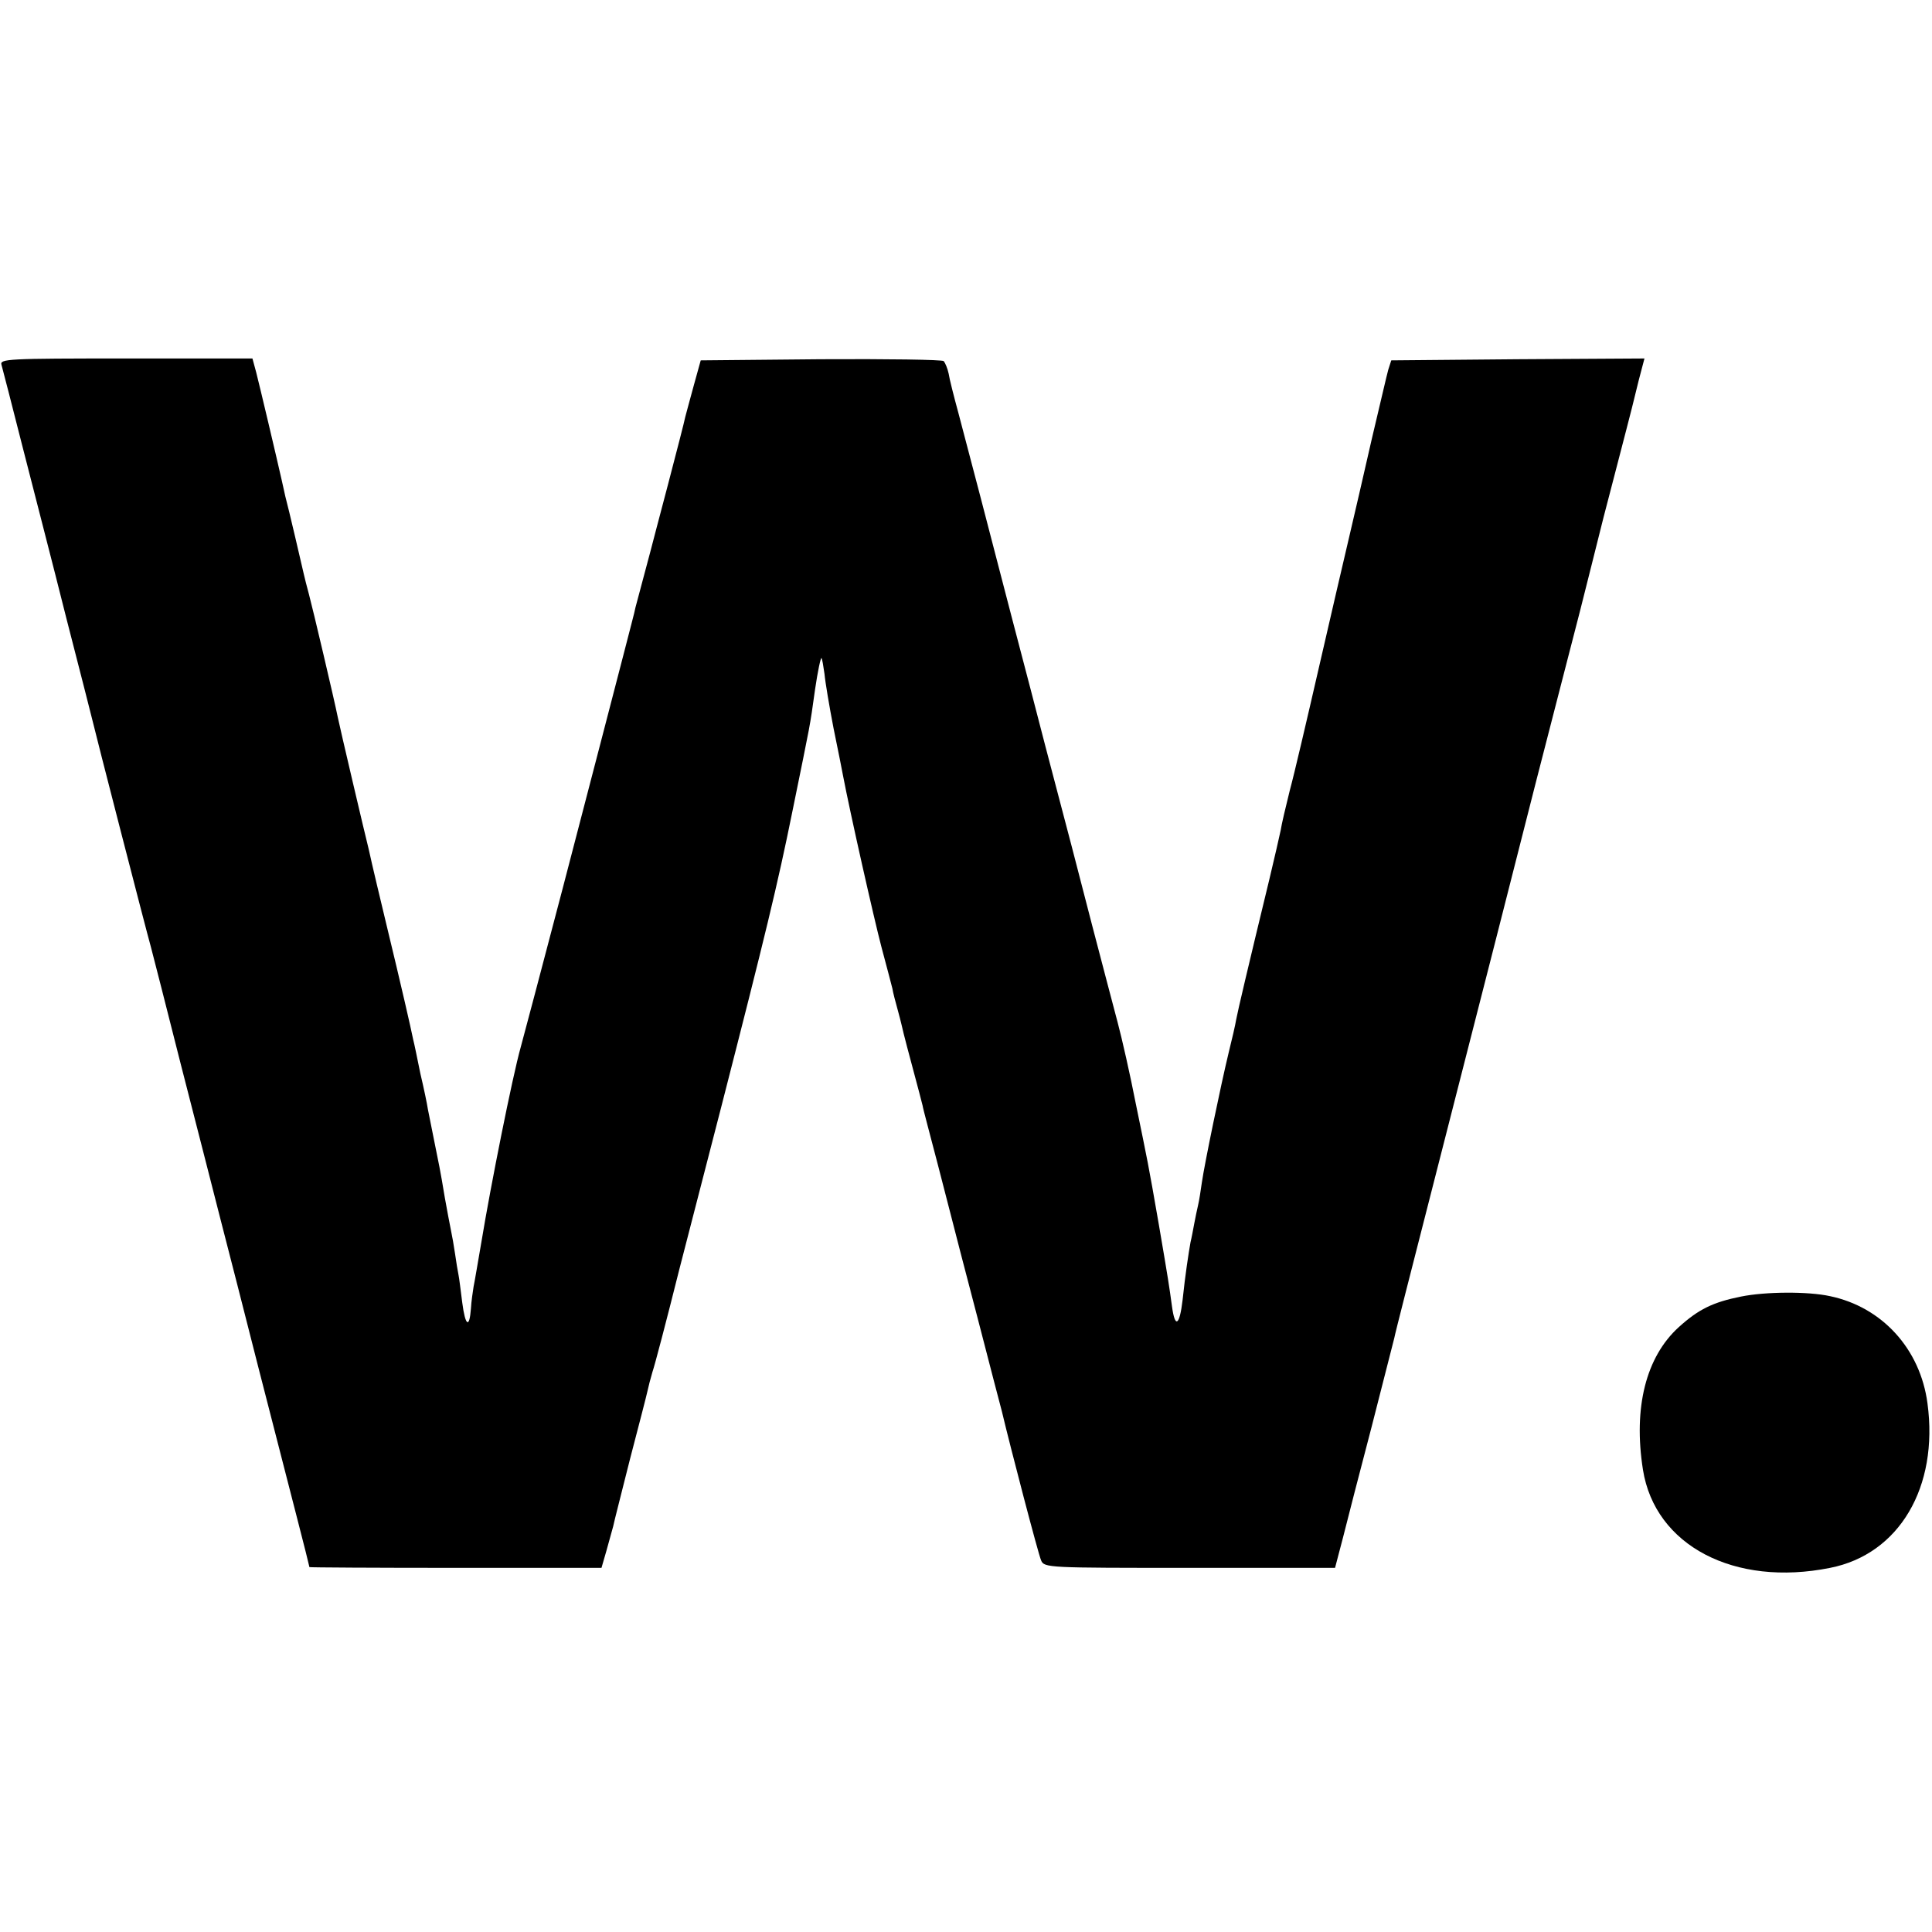 <?xml version="1.0" standalone="no"?>
<!DOCTYPE svg PUBLIC "-//W3C//DTD SVG 20010904//EN"
 "http://www.w3.org/TR/2001/REC-SVG-20010904/DTD/svg10.dtd">
<svg version="1.0" xmlns="http://www.w3.org/2000/svg"
 width="512pt" height="512pt" viewBox="0 0 512 512"
 preserveAspectRatio="xMidYMid meet">
<g transform="translate(0,512) scale(0.1,-0.1)"
fill="#000000" stroke="none">
<path d="M4 4153 c3 -10 28 -108 56 -218 28 -110 81 -314 116 -454 36 -140 67
-261 69 -270 5 -23 143 -559 155 -601 5 -19 41 -159 79 -310 39 -151 86 -336
105 -410 19 -74 65 -252 101 -395 37 -143 82 -320 101 -393 19 -73 34 -134 34
-135 0 -1 174 -2 387 -2 l387 0 13 45 c7 25 15 54 18 65 2 11 23 92 45 180 23
88 44 169 46 179 2 10 8 33 13 50 6 17 38 139 71 271 34 132 84 326 111 430
117 456 150 592 189 785 50 246 45 216 60 323 7 48 15 85 17 83 2 -2 5 -21 8
-42 2 -22 13 -87 24 -144 12 -58 23 -114 25 -125 18 -95 82 -379 102 -455 14
-52 27 -102 29 -110 1 -8 8 -35 15 -60 7 -25 13 -52 15 -60 2 -8 13 -51 25
-95 12 -44 23 -87 25 -95 1 -8 20 -78 40 -155 20 -77 38 -147 40 -155 2 -8 31
-121 65 -250 33 -129 63 -242 65 -250 23 -97 97 -380 104 -395 8 -20 18 -20
394 -20 l385 0 21 80 c11 44 45 176 76 294 30 118 57 224 60 235 2 12 45 179
94 371 168 656 212 830 282 1105 39 151 91 354 116 450 24 96 46 182 48 191 2
9 22 88 45 175 23 88 43 166 45 174 2 8 10 41 18 73 l15 57 -336 -2 -335 -3
-8 -25 c-4 -14 -23 -97 -44 -185 -20 -88 -47 -205 -60 -260 -13 -55 -49 -210
-80 -345 -31 -135 -65 -281 -77 -325 -11 -44 -22 -91 -24 -105 -3 -14 -16 -72
-30 -130 -56 -231 -84 -350 -88 -372 -2 -13 -11 -52 -20 -88 -21 -87 -64 -295
-71 -344 -3 -21 -7 -48 -10 -60 -3 -12 -7 -33 -10 -48 -3 -16 -7 -38 -10 -50
-5 -28 -14 -86 -21 -153 -8 -68 -20 -76 -28 -18 -8 58 -9 66 -35 218 -29 167
-29 164 -61 320 -15 77 -37 174 -48 215 -11 41 -41 156 -67 255 -45 175 -60
232 -124 475 -16 63 -57 219 -90 345 -66 255 -109 419 -141 540 -12 44 -24 91
-26 105 -3 14 -9 28 -13 33 -4 4 -151 6 -326 5 l-318 -3 -18 -65 c-10 -36 -20
-74 -23 -85 -2 -11 -23 -92 -46 -180 -23 -88 -44 -166 -46 -175 -2 -8 -11 -42
-20 -75 -9 -33 -18 -67 -20 -75 -1 -8 -17 -67 -33 -130 -32 -123 -77 -297
-160 -615 -71 -270 -89 -338 -111 -420 -22 -78 -80 -369 -104 -515 -9 -52 -18
-106 -21 -120 -2 -13 -6 -39 -7 -58 -4 -54 -15 -46 -23 16 -4 31 -8 65 -10 74
-2 9 -6 34 -9 55 -3 21 -8 49 -11 63 -3 14 -10 52 -16 85 -13 79 -16 90 -29
155 -6 30 -13 66 -16 80 -2 14 -11 57 -20 95 -8 39 -16 79 -19 90 -6 30 -32
144 -71 305 -19 79 -36 151 -38 160 -2 8 -6 26 -9 40 -8 31 -78 329 -82 350
-9 45 -67 291 -76 324 -6 22 -12 46 -14 55 -4 18 -41 177 -49 206 -1 6 -6 26
-10 45 -14 62 -57 244 -67 283 l-10 37 -335 0 c-315 0 -335 -1 -330 -17z"/>
<path d="M4614 1684 c-75 -15 -113 -34 -165 -81 -87 -79 -121 -213 -95 -378
32 -201 242 -311 496 -260 183 36 288 214 258 436 -19 144 -120 255 -258 284
-59 13 -172 12 -236 -1z"/>
</g>
</svg>
